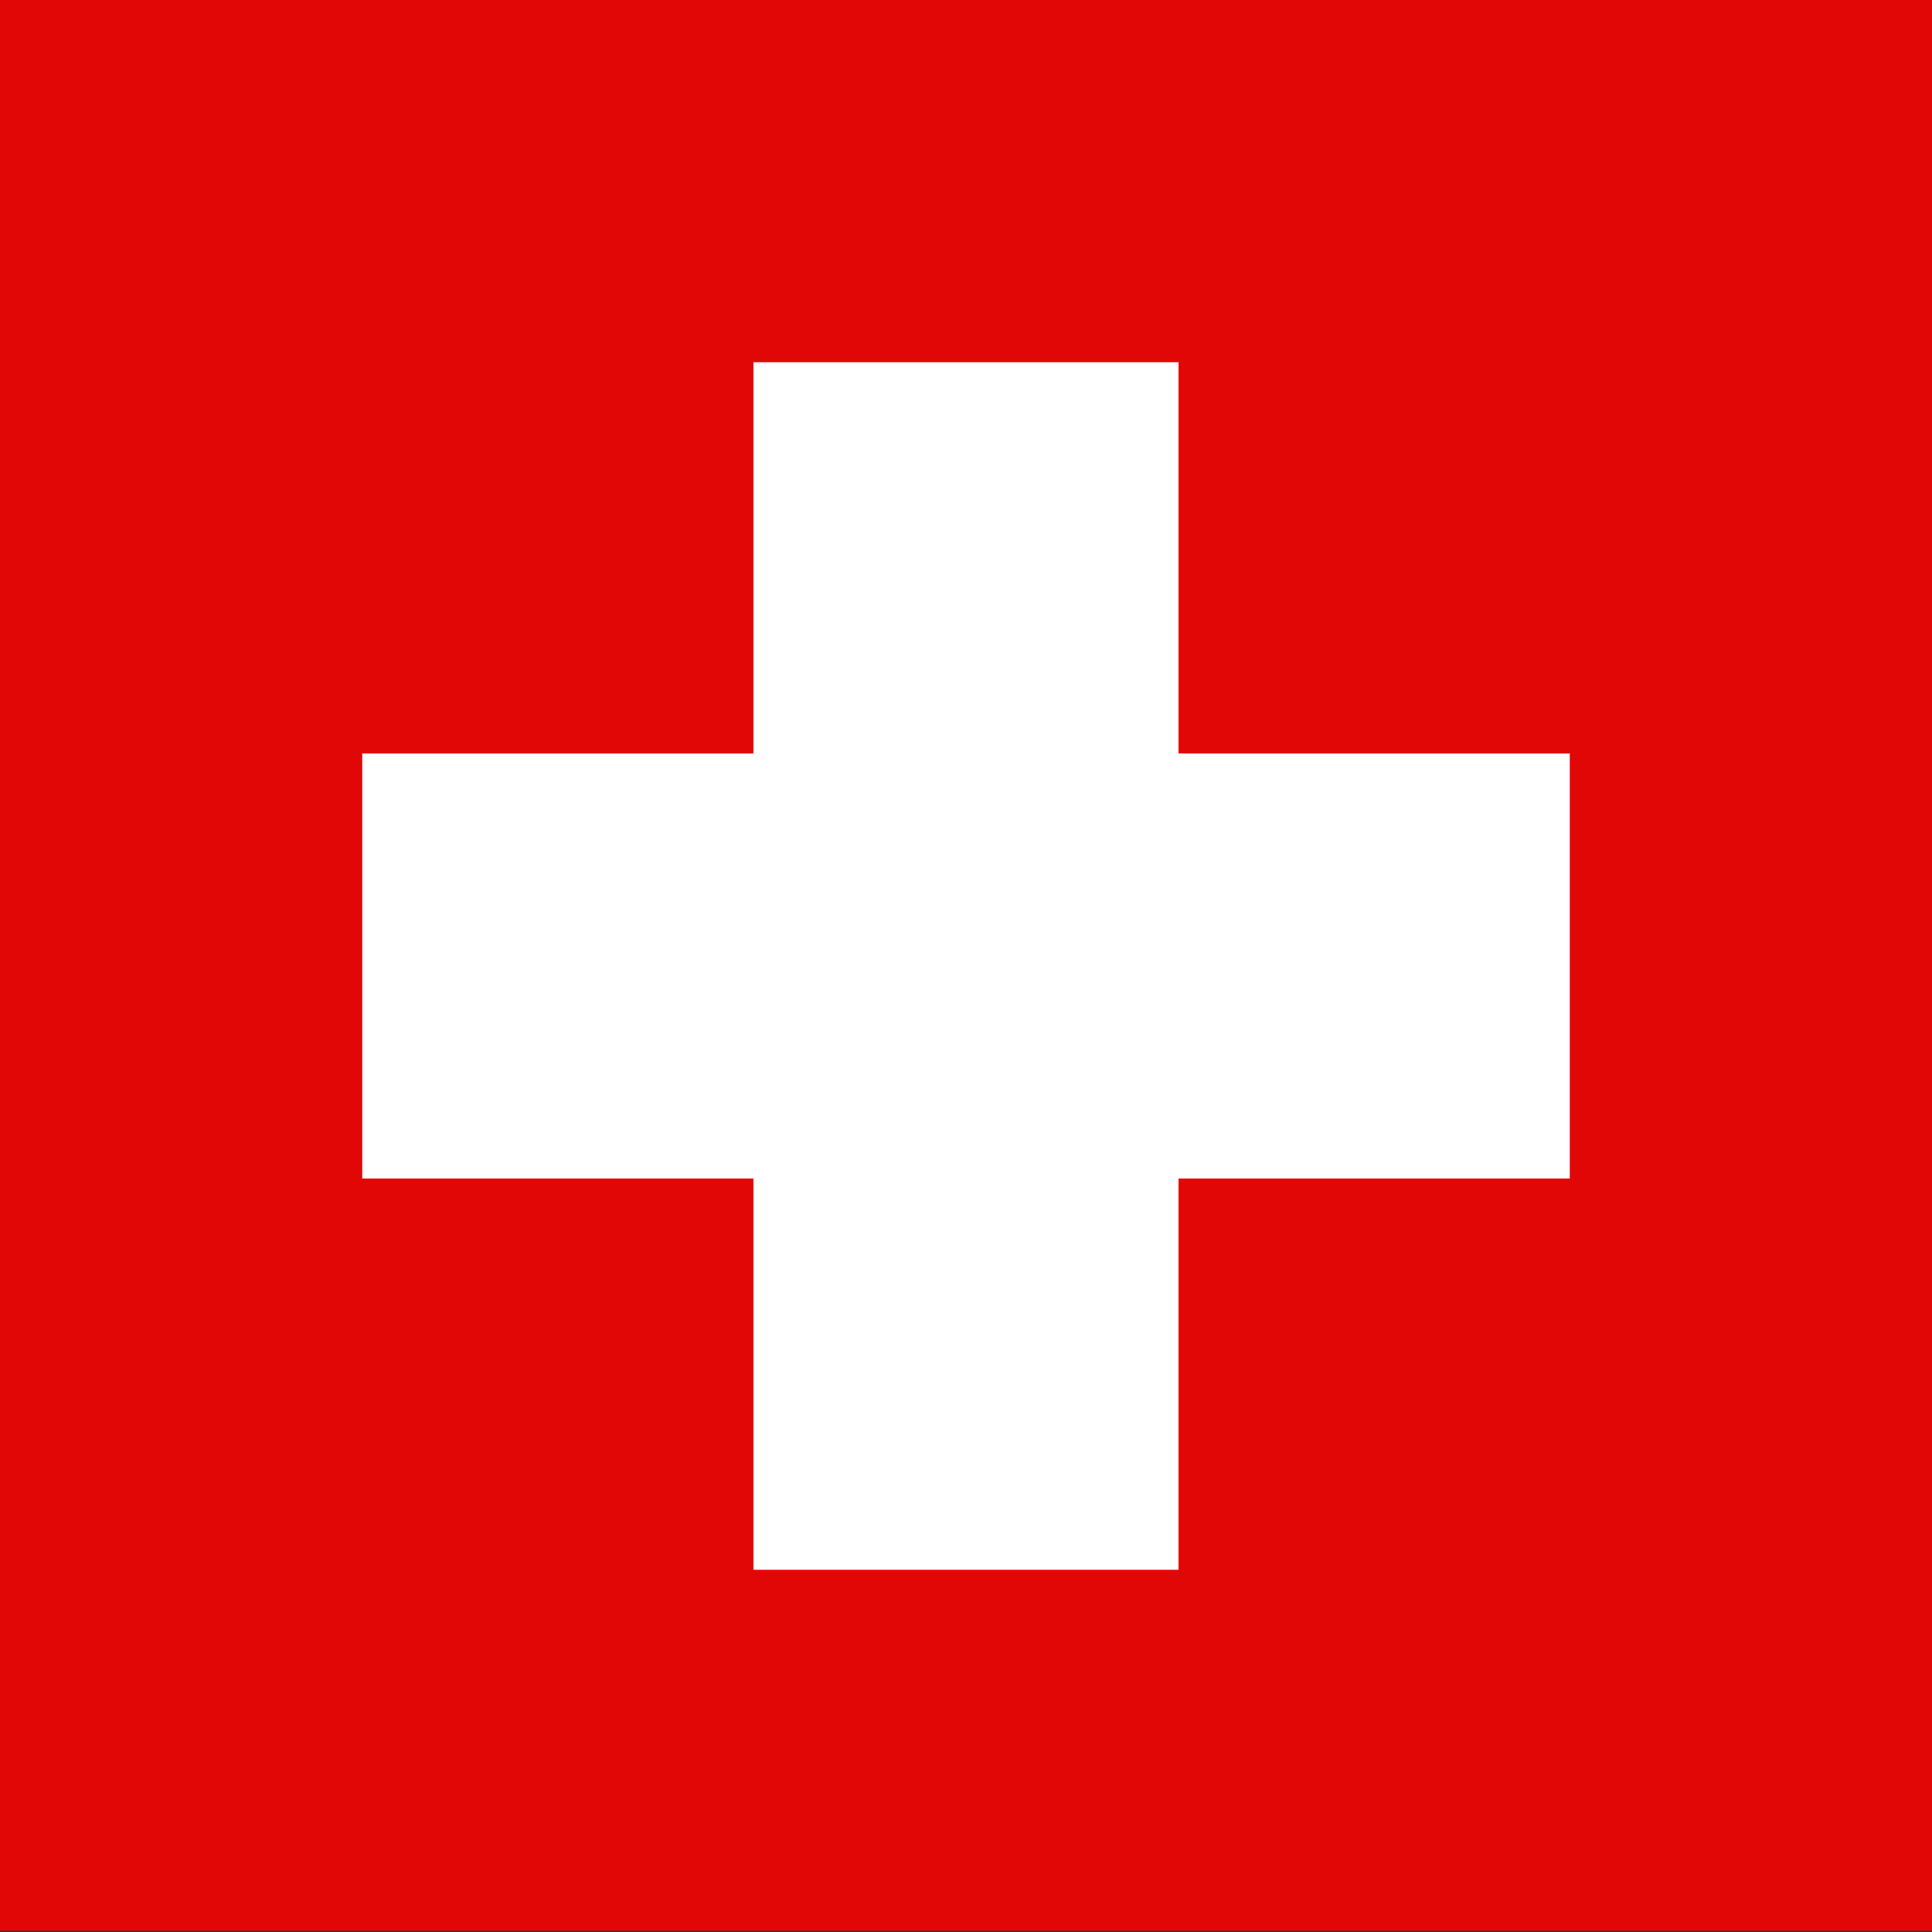 <svg xmlns="http://www.w3.org/2000/svg" viewBox="0 0 800 800"><rect x="0" y="0" width="800" height="800" fill="#333333" stroke="none"/><defs><style>.a{fill:#e20707;}.b{fill:#fff;}</style></defs><title>flag</title><rect class="a" y="-0.5" width="800" height="800"/><rect class="b" x="150" y="312" width="500" height="176"/><rect class="b" x="150" y="312" width="500" height="176" transform="translate(800) rotate(90)"/></svg>